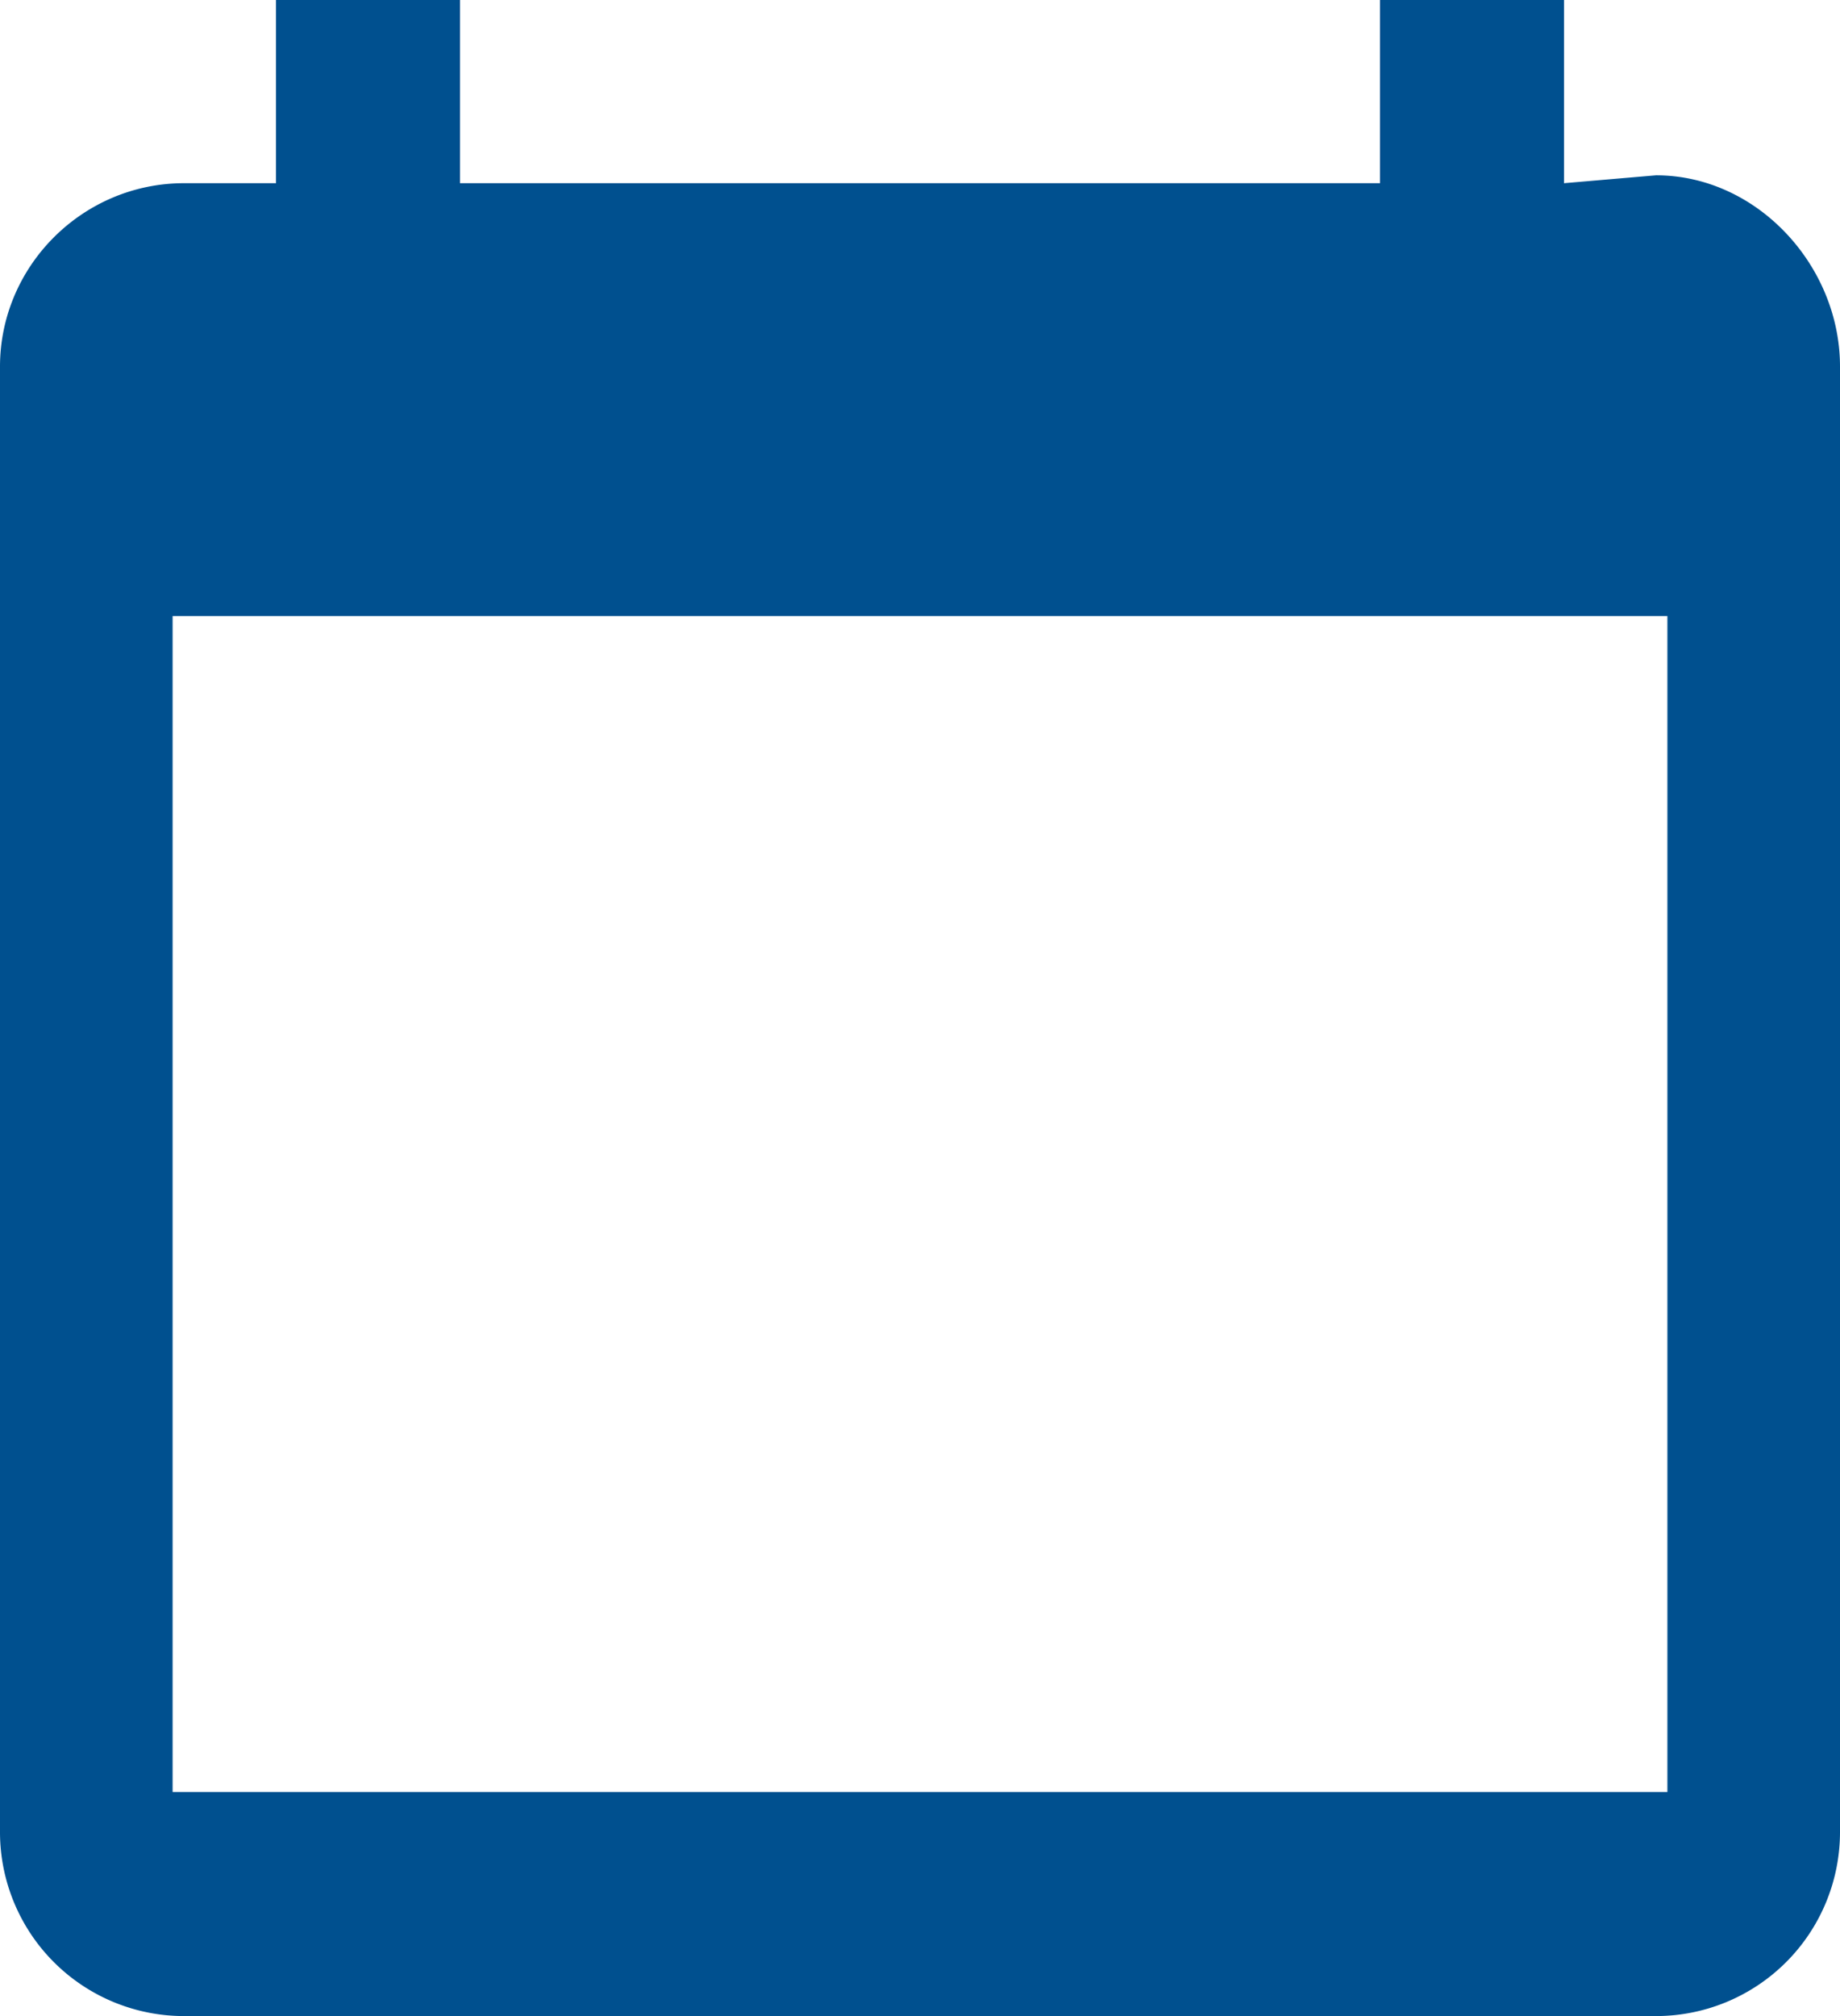 <svg width="21" height="23" viewBox="0 0 21 23" xmlns="http://www.w3.org/2000/svg"><title>icon/action/calendar_today_24px</title><path d="M18.9 2l-1.05.09V0h-2.1v2.09H5.25V0h-2.1v2.09H2.1C.945 2.09 0 3.033 0 4.183V20.91A2.1 2.1 0 0 0 2.1 23h16.8a2.1 2.1 0 0 0 2.1-2.09V4.181C21 3.032 20.055 2 18.9 2zm.131 18.444H1.97V7.028h17.06v13.416z" fill="#00508F"/></svg>